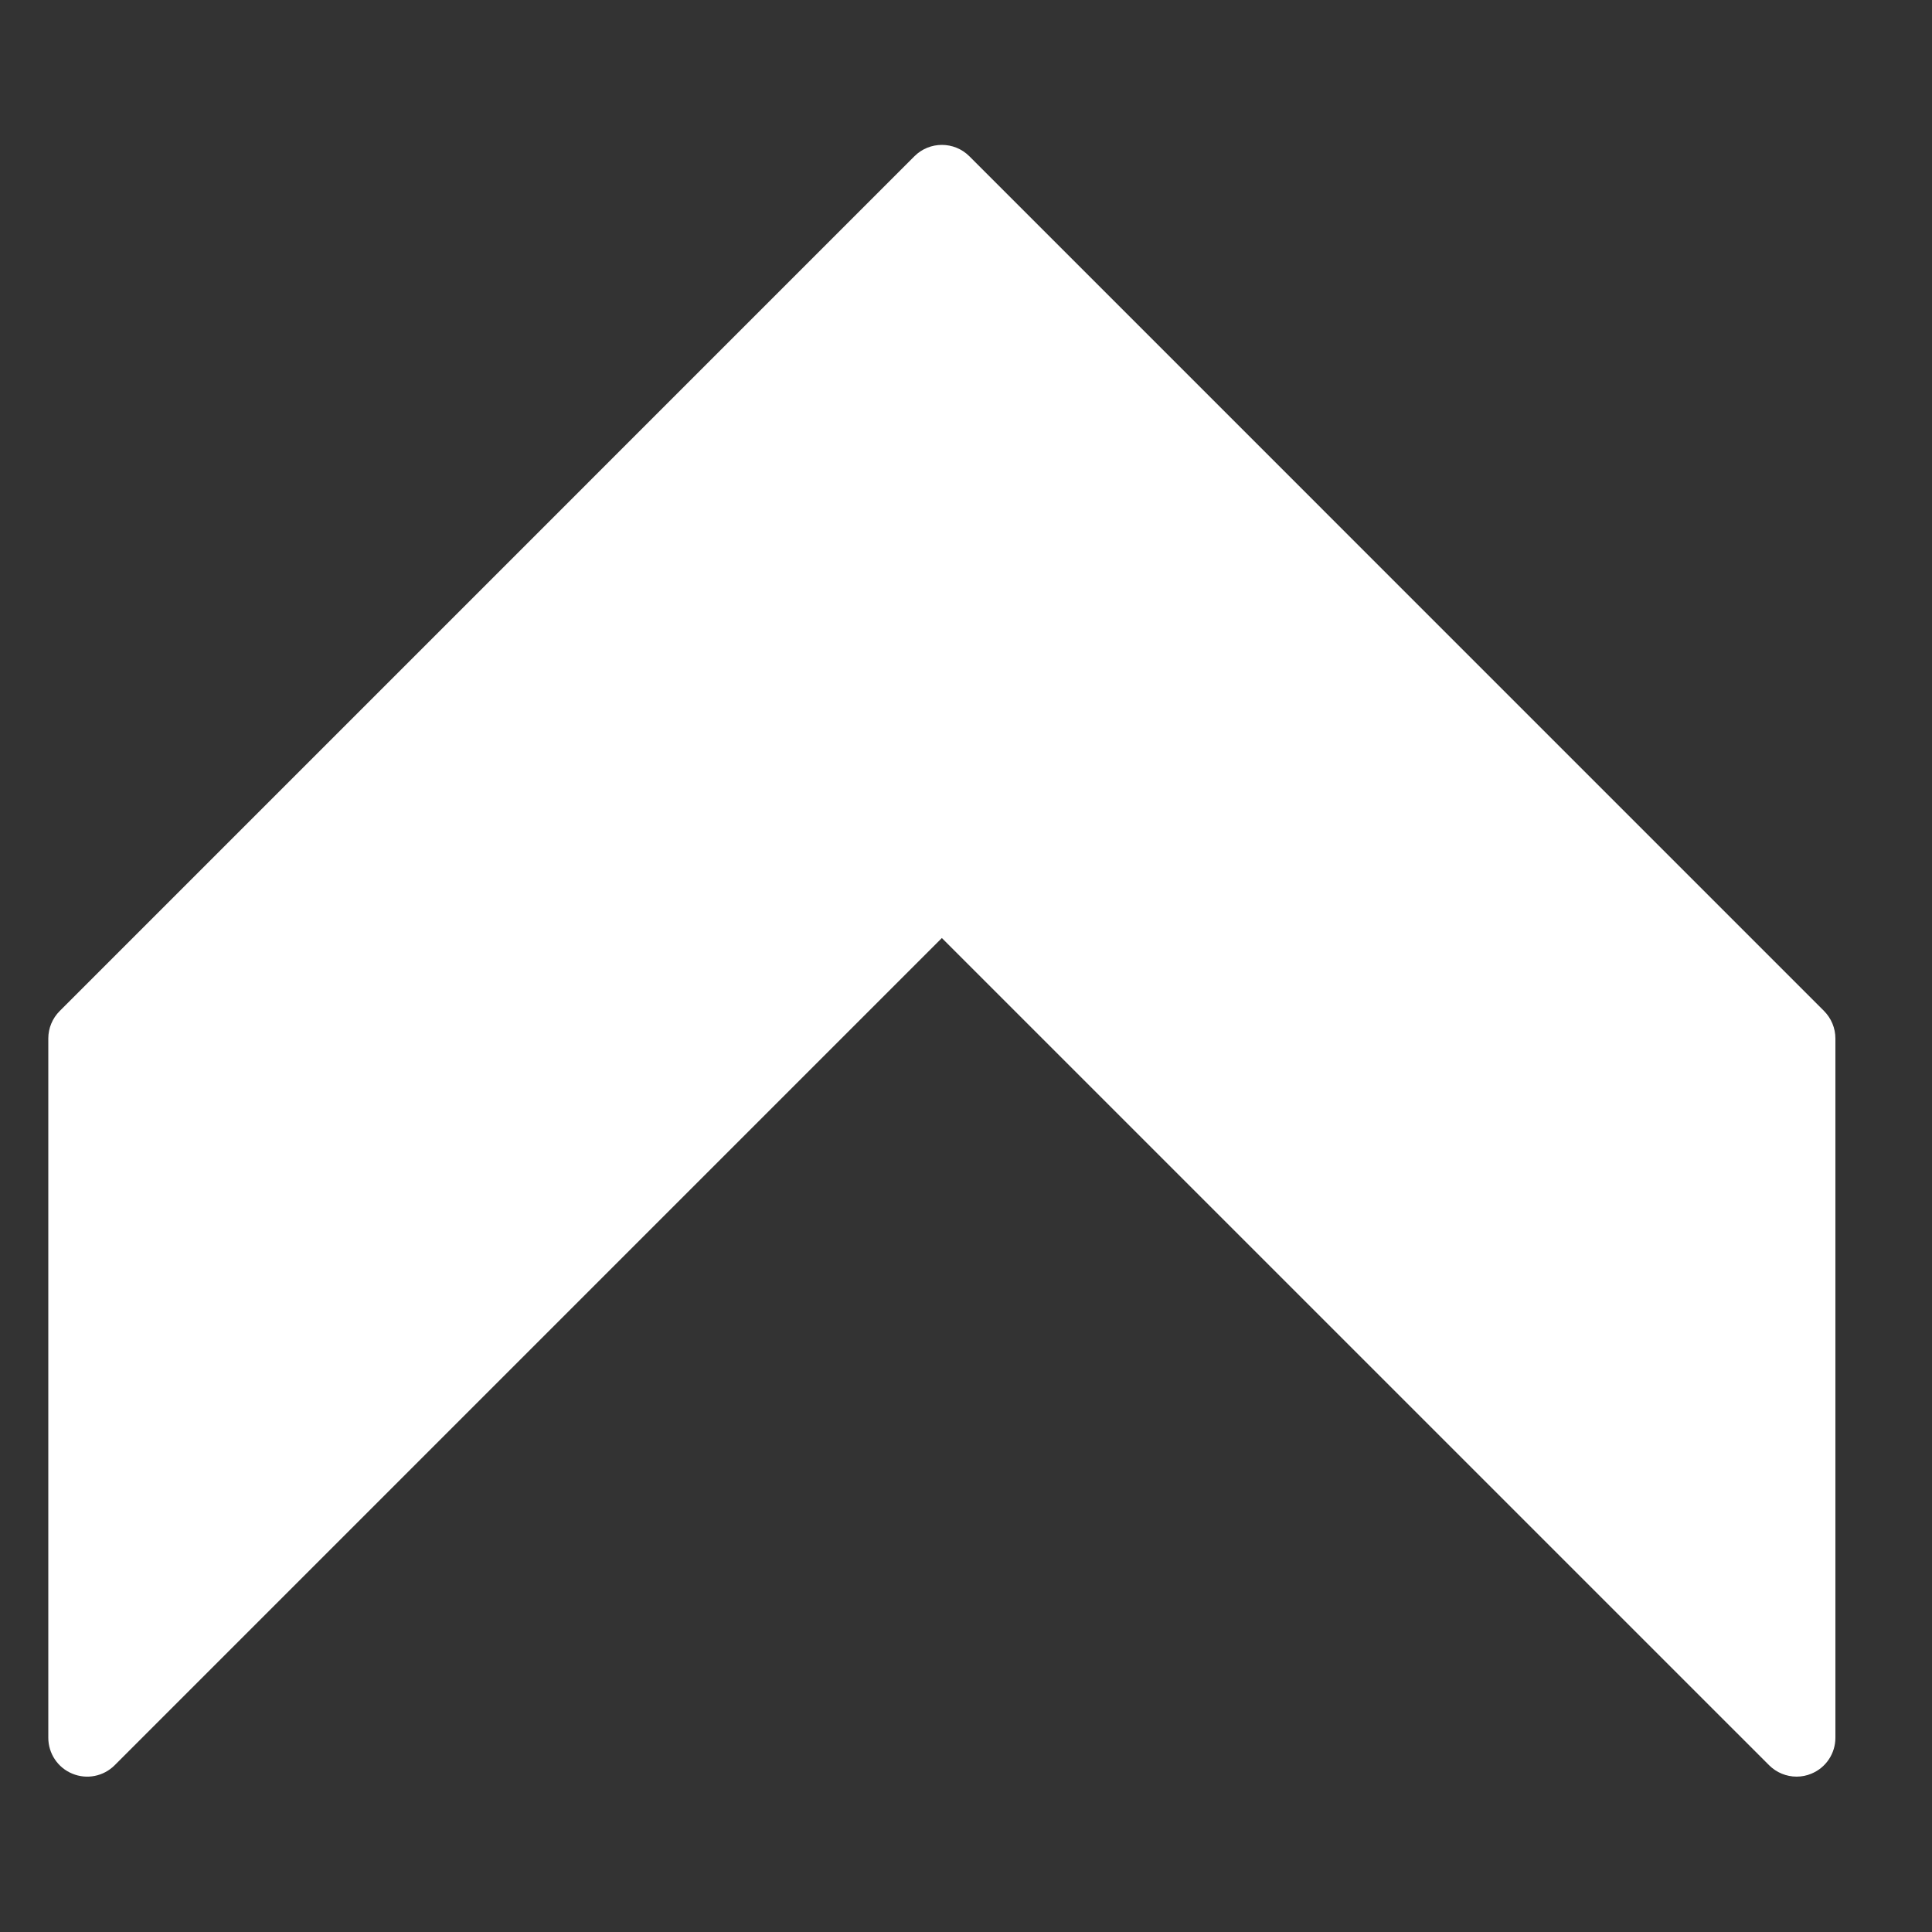 <svg width="50" height="50" viewBox="0 0 50 50" fill="none" xmlns="http://www.w3.org/2000/svg">
<rect x="0" y="0" width="50" height="50" fill="#333333" stroke="none"/>
<path d="M47.206 26.164L25.087 4.044C24.695 3.652 24.057 3.652 23.665 4.044L1.546 26.164C1.357 26.353 1.25 26.608 1.25 26.875V44.973C1.25 45.38 1.495 45.748 1.871 45.902C2.247 46.059 2.678 45.973 2.967 45.685L24.375 24.276L45.783 45.683C45.976 45.876 46.233 45.979 46.495 45.979C46.623 45.979 46.756 45.955 46.879 45.902C47.255 45.748 47.5 45.38 47.5 44.973V26.875C47.5 26.608 47.393 26.353 47.206 26.164Z" fill="white"/>
</svg>
